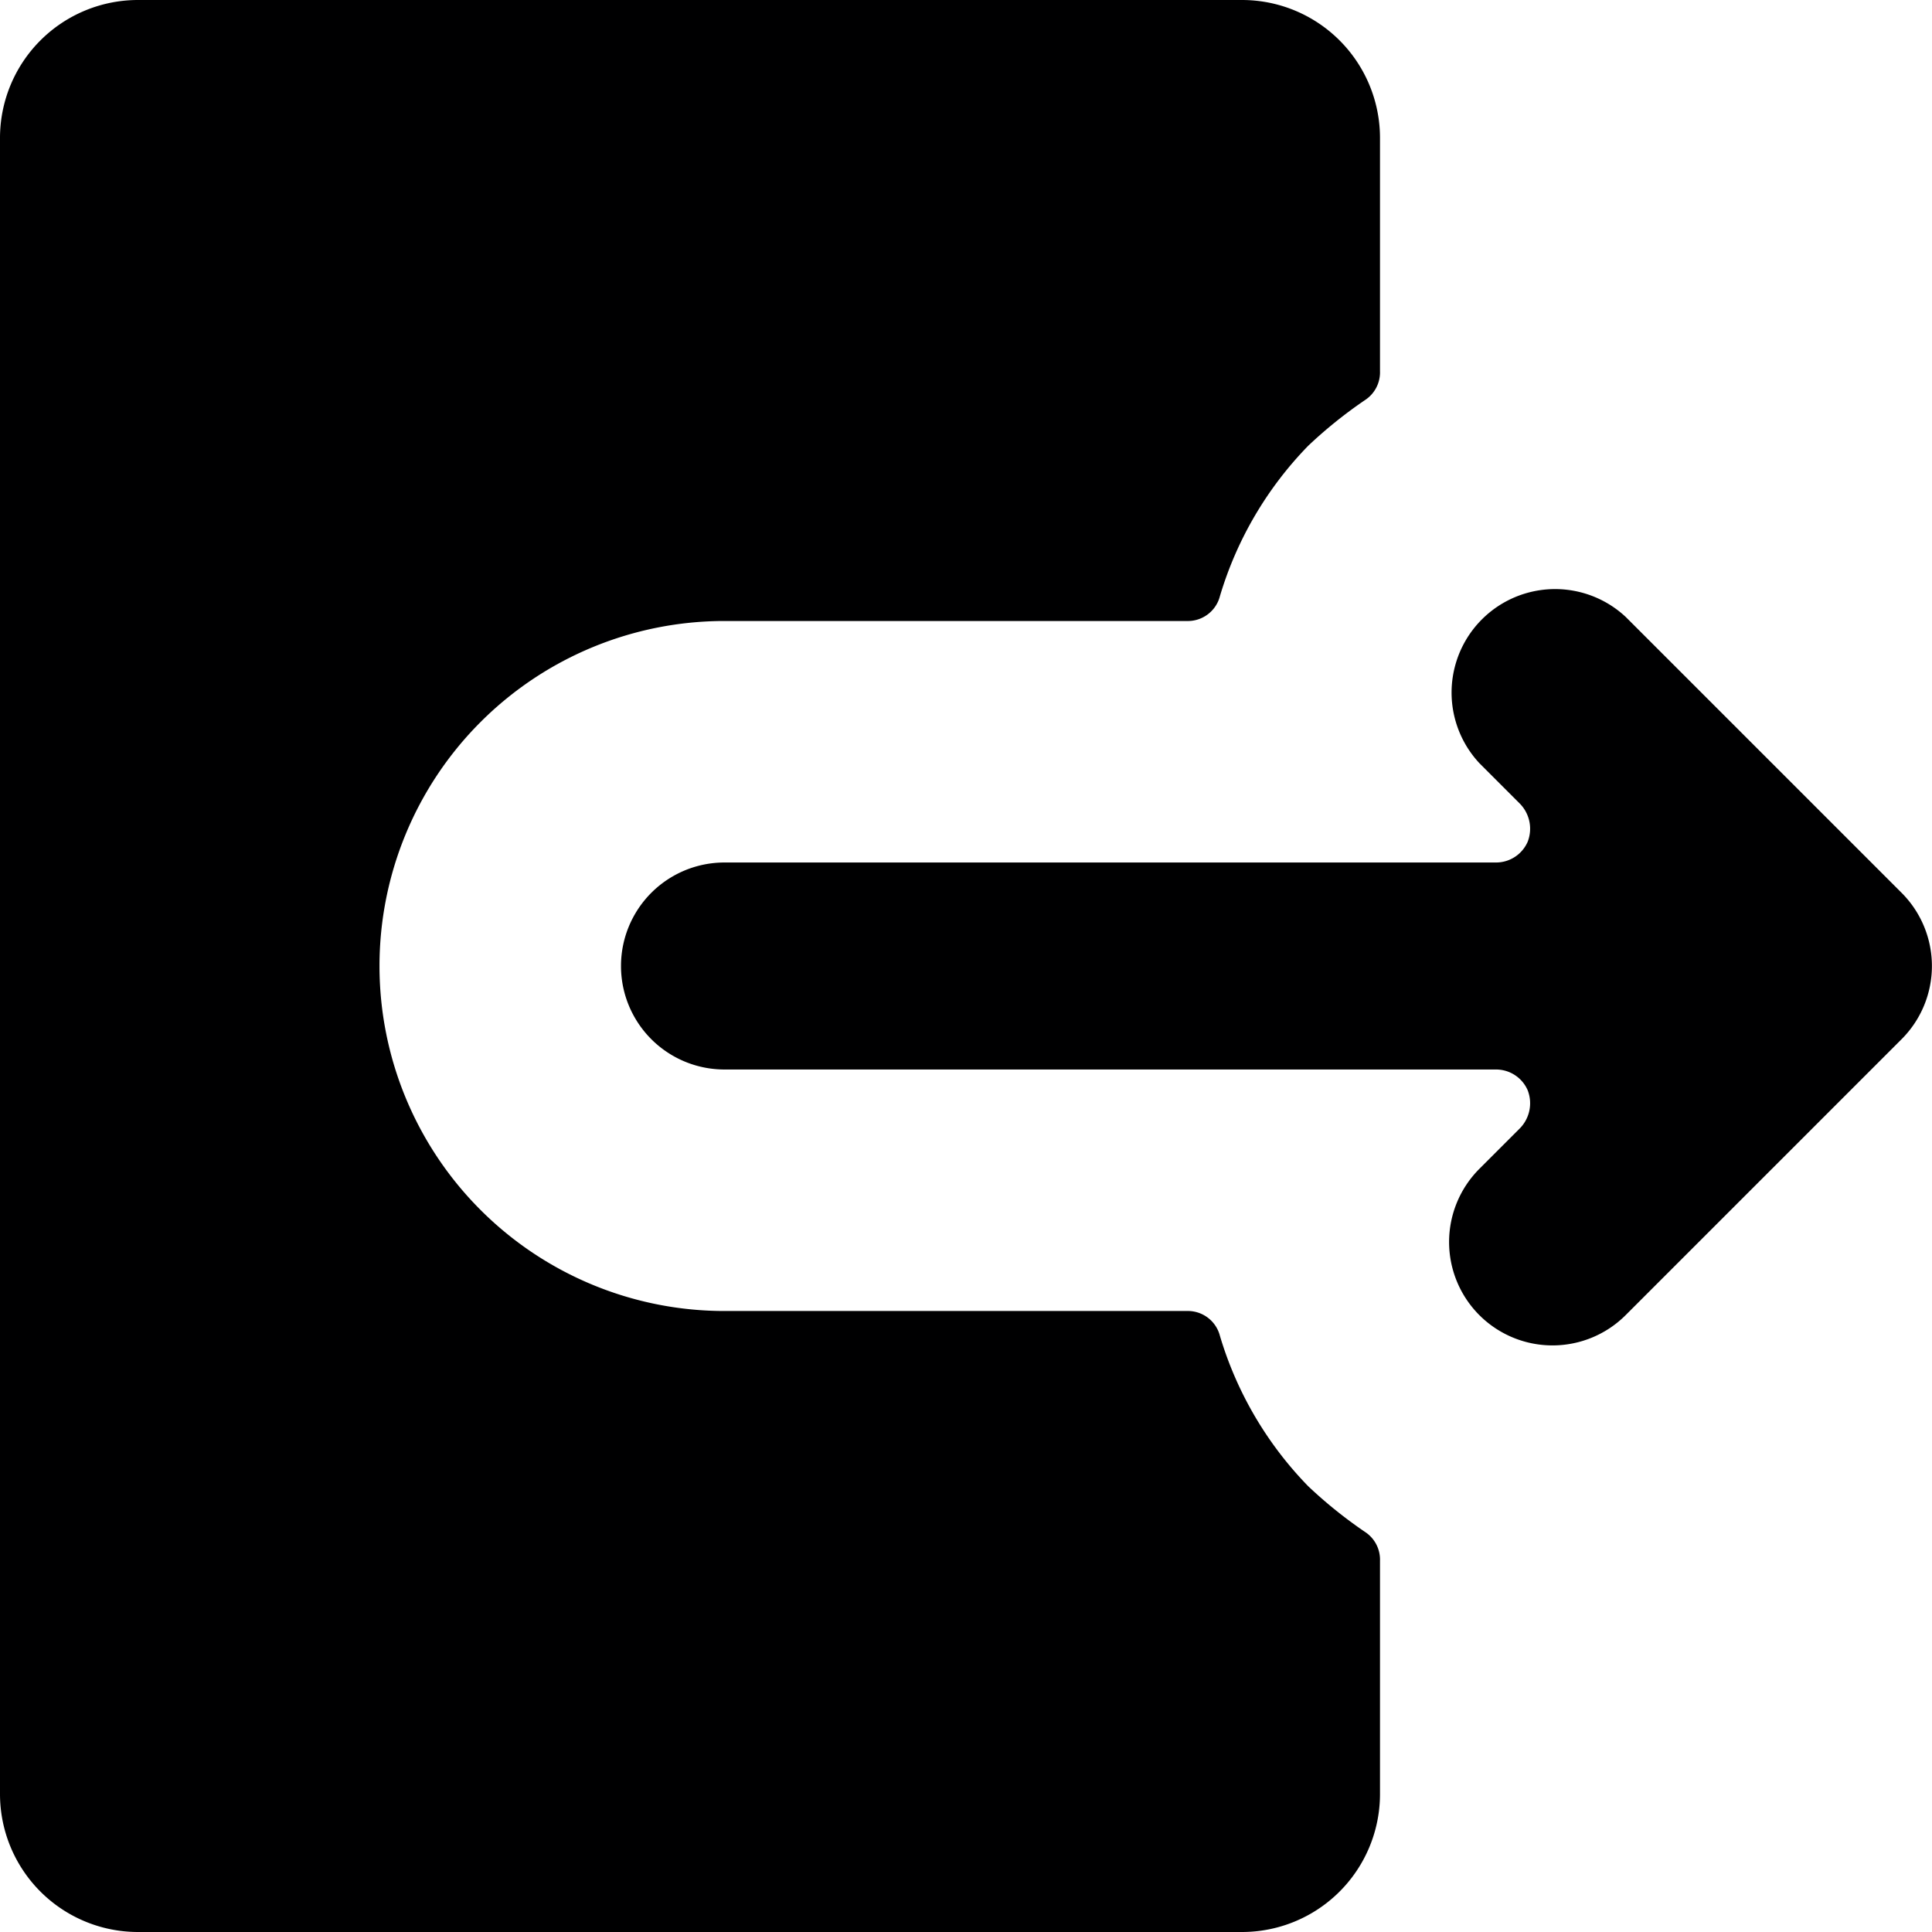 <svg xmlns="http://www.w3.org/2000/svg" viewBox="0 0 14 14">
  <g>
    <path d="M9.48,10.77a2.64,2.64,0,0,1-.64-1.09A.24.24,0,0,0,8.6,9.5H5.25a2.5,2.5,0,0,1,0-5H8.6a.24.24,0,0,0,.24-.18,2.64,2.64,0,0,1,.64-1.09,3.29,3.29,0,0,1,.41-.33A.24.24,0,0,0,10,2.69V1A1,1,0,0,0,9,0H1A1,1,0,0,0,0,1V13a1,1,0,0,0,1,1H9a1,1,0,0,0,1-1V11.31a.24.24,0,0,0-.11-.21A3.29,3.29,0,0,1,9.48,10.77Z" style="fill: #000001"/>
    <path d="M13.78,7.53a.75.75,0,0,0,0-1.06l-2-2a.75.75,0,0,0-1.06,1.06l.29.29a.26.26,0,0,1,.06.28.25.25,0,0,1-.23.15H5.25a.75.75,0,0,0,0,1.5h5.59a.25.25,0,0,1,.23.15.26.26,0,0,1-.06.28l-.29.29a.75.75,0,0,0,0,1.06.75.75,0,0,0,1.06,0Z" style="fill: #000001"/>
  </g>
</svg>
